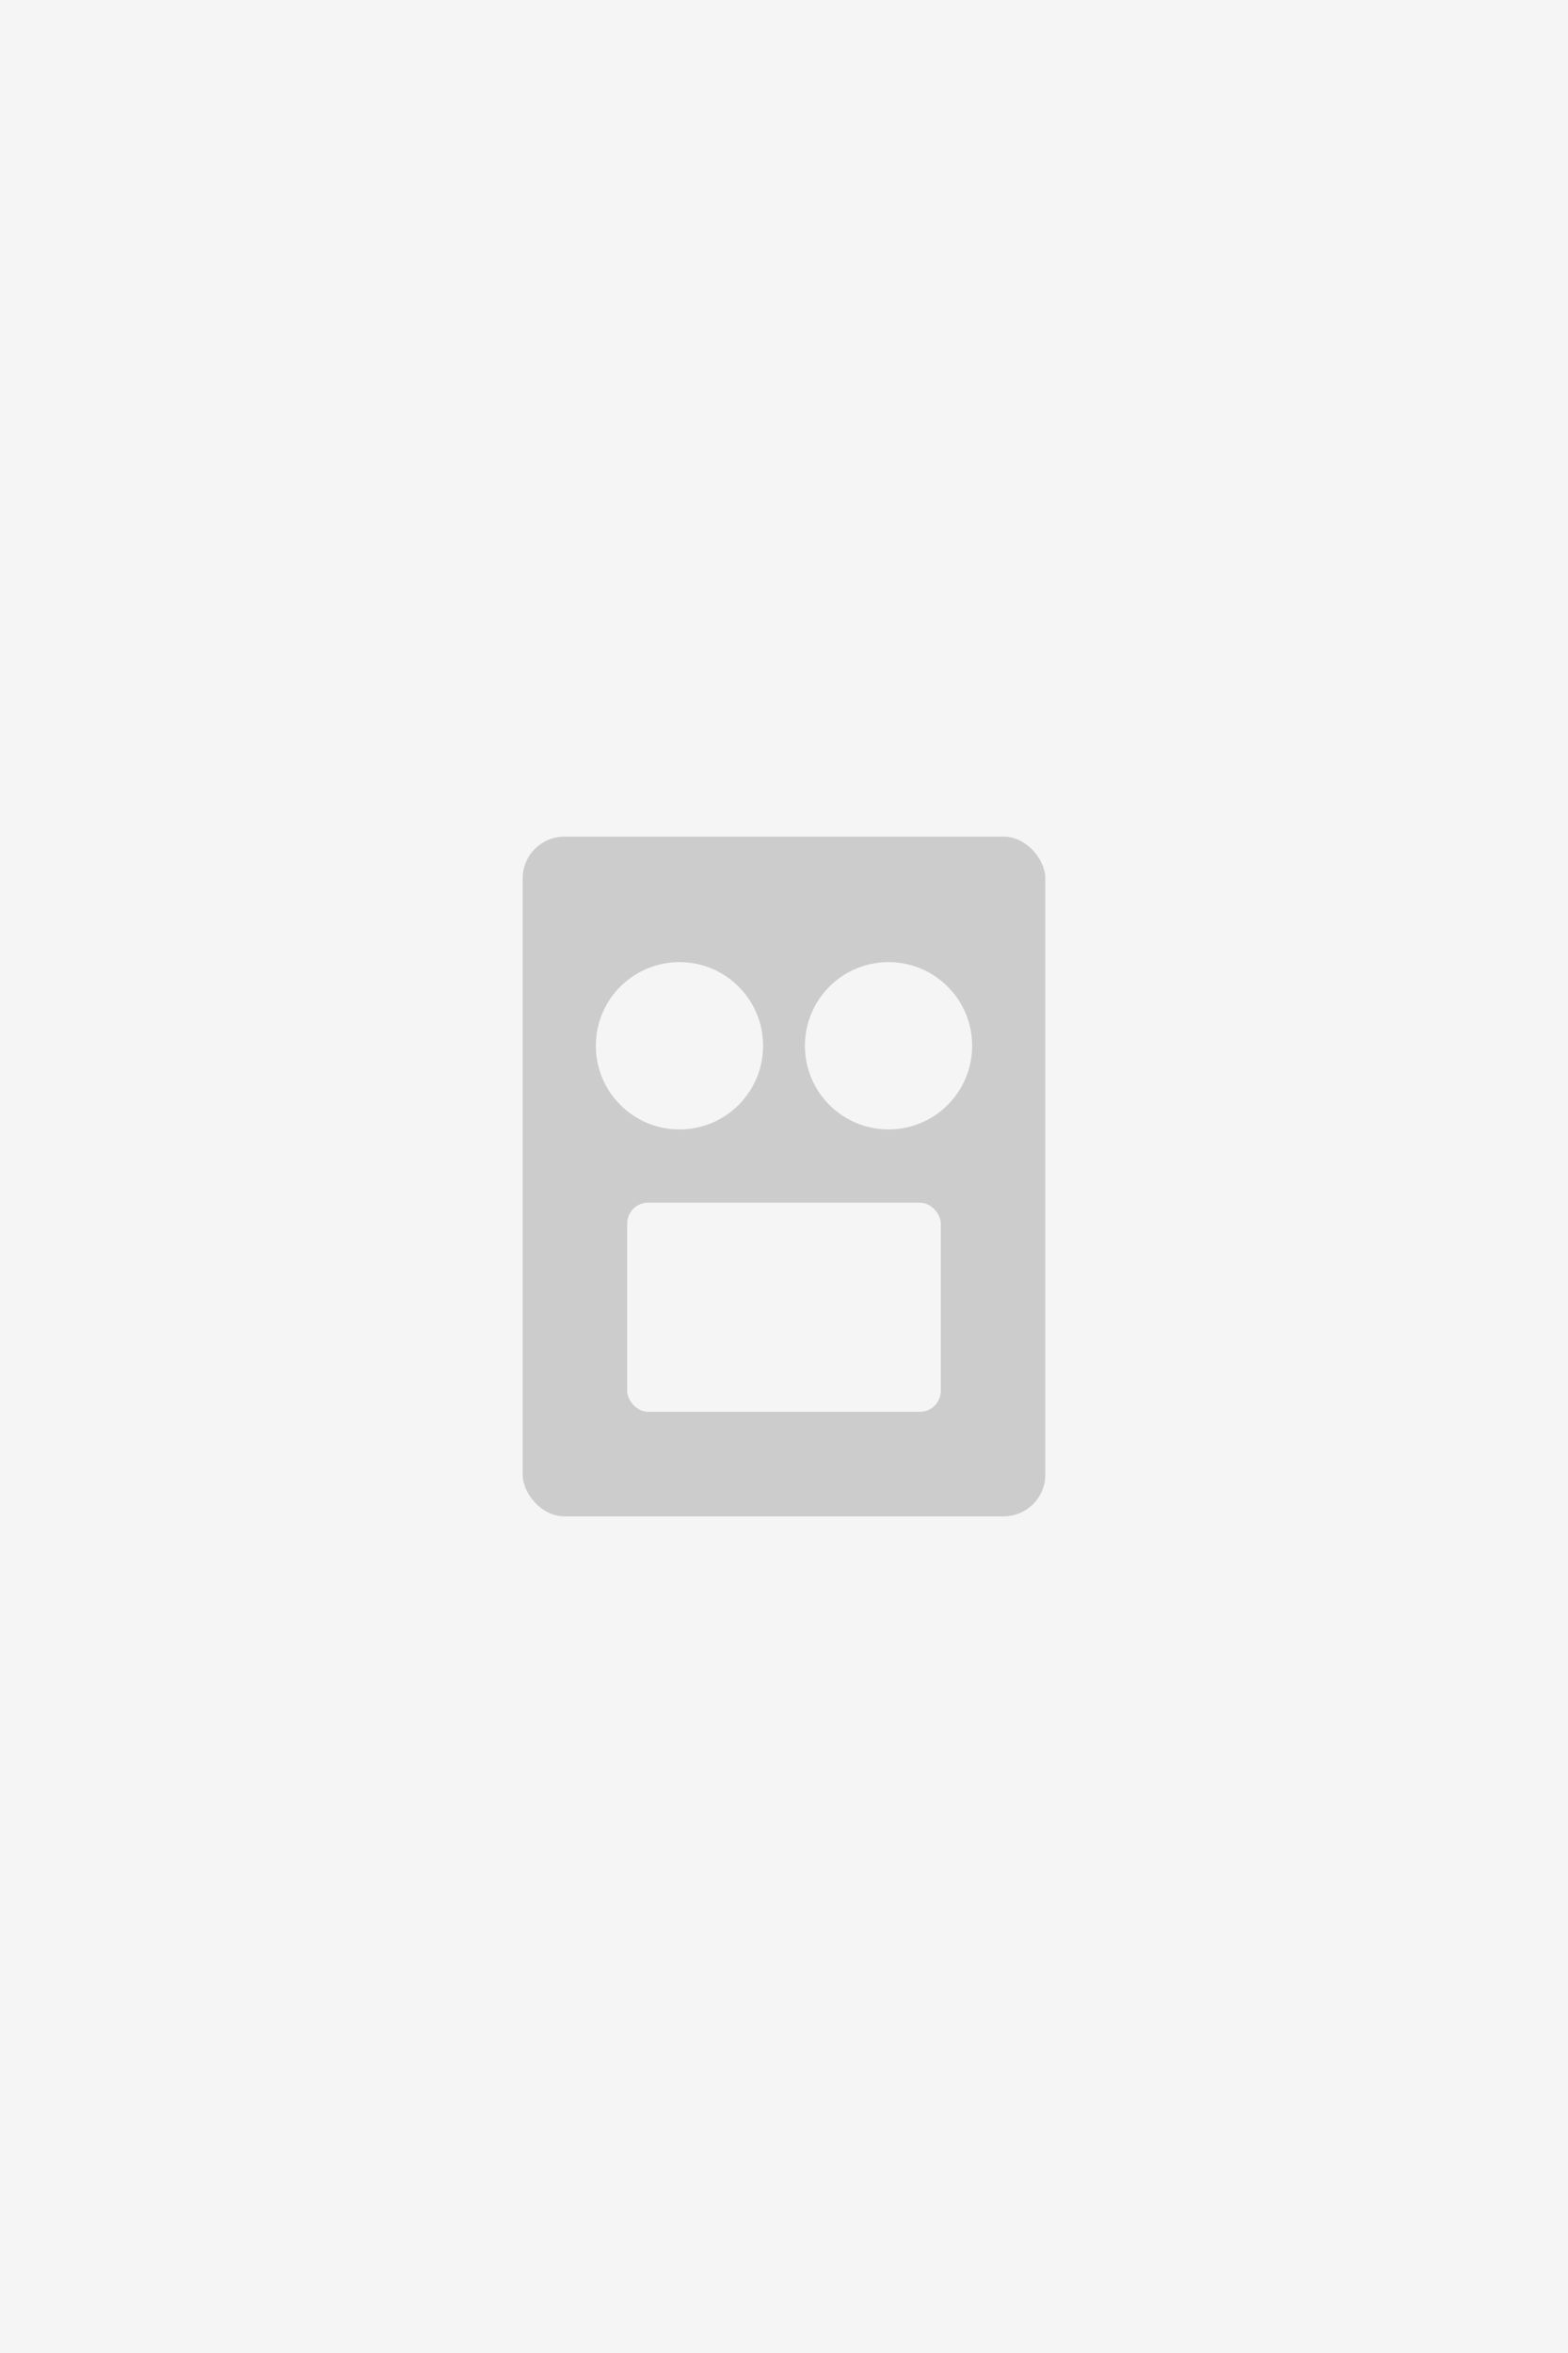 <svg width="150" height="225" viewBox="0 0 150 225" fill="none" xmlns="http://www.w3.org/2000/svg">
  <rect width="150" height="225" fill="#F5F5F5"/>
  <rect x="50" y="80" width="50" height="65" rx="4" fill="#CCCCCC"/>
  <circle cx="65" cy="100" r="8" fill="#F5F5F5"/>
  <circle cx="85" cy="100" r="8" fill="#F5F5F5"/>
  <rect x="60" y="115" width="30" height="20" rx="2" fill="#F5F5F5"/>
</svg>
